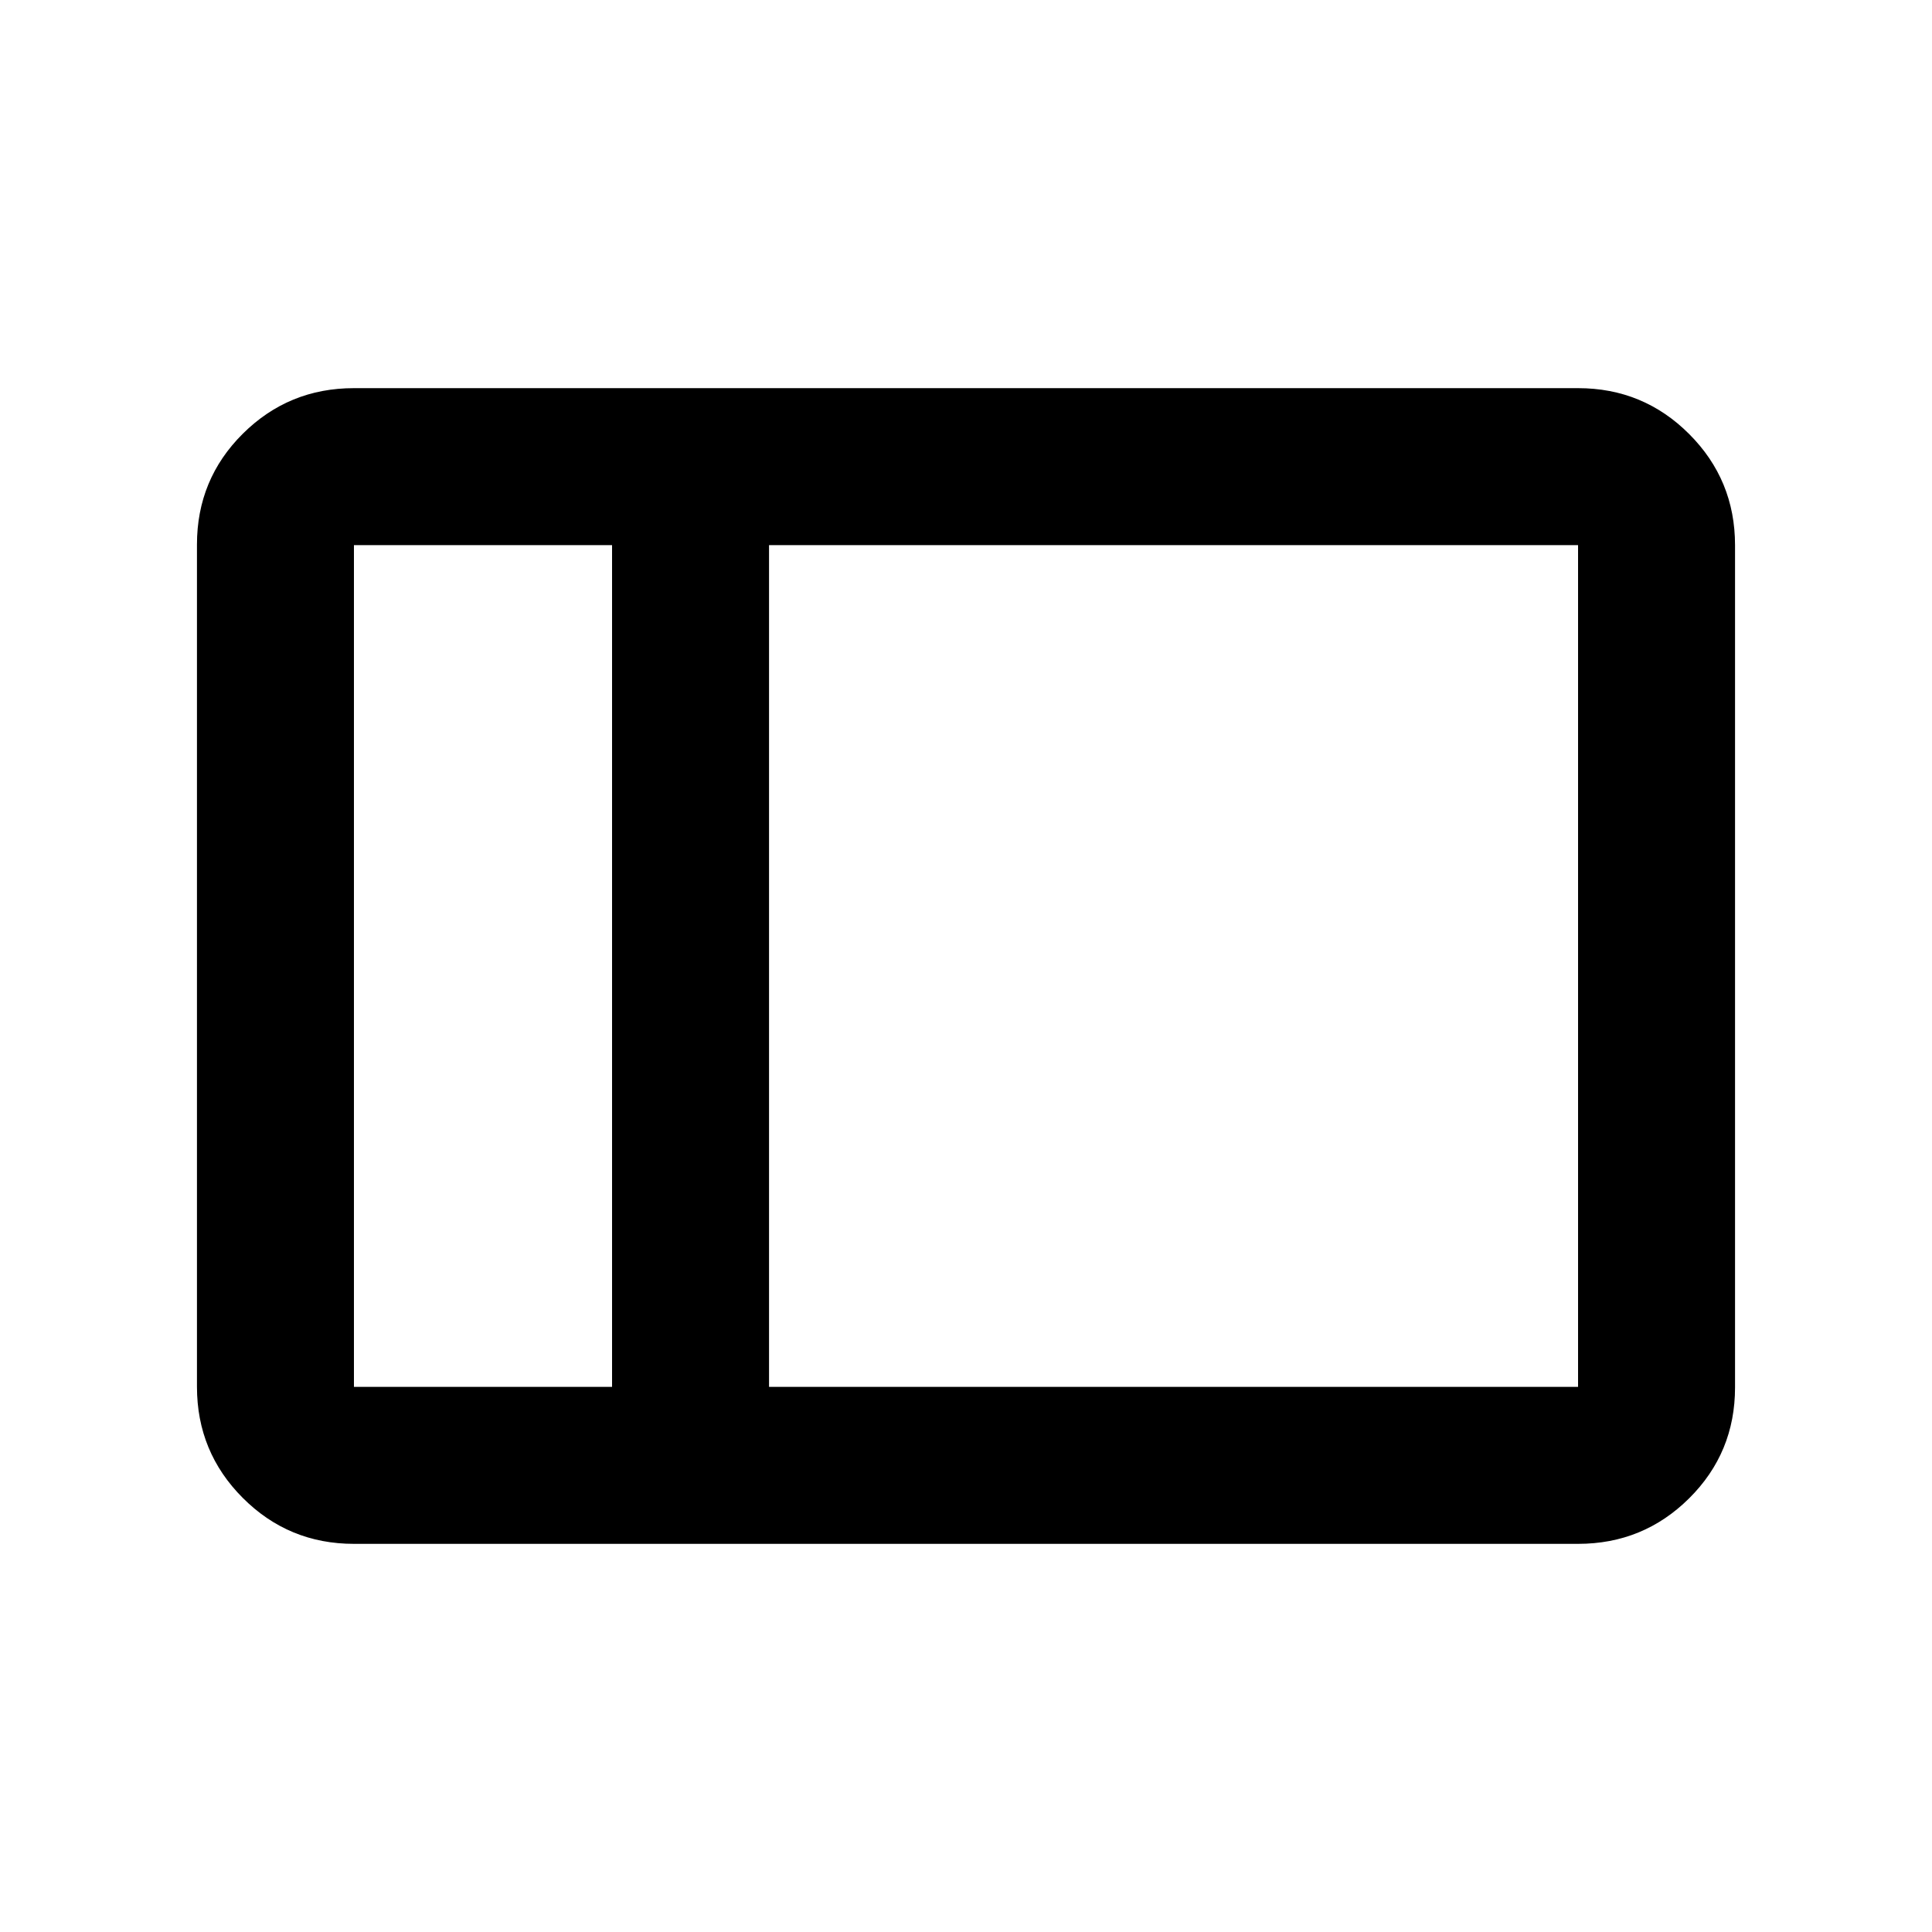 <svg xmlns="http://www.w3.org/2000/svg" height="20" viewBox="0 96 960 960" width="20"><path d="M175.87 863.131q-32.421 0-55.211-22.802t-22.79-55.239V366.586q0-32.437 22.79-55.077t55.211-22.64h608.26q32.421 0 55.211 22.802t22.79 55.239v418.504q0 32.437-22.79 55.077t-55.211 22.64H175.87Zm206.261-78.001H784.13V366.87H382.131v418.26Zm-78.001 0V366.87H175.87v418.26h128.26Zm-128.26 0V366.87v418.26Zm128.26 0h78.001-78.001Zm0-418.26h78.001-78.001Z"/></svg>